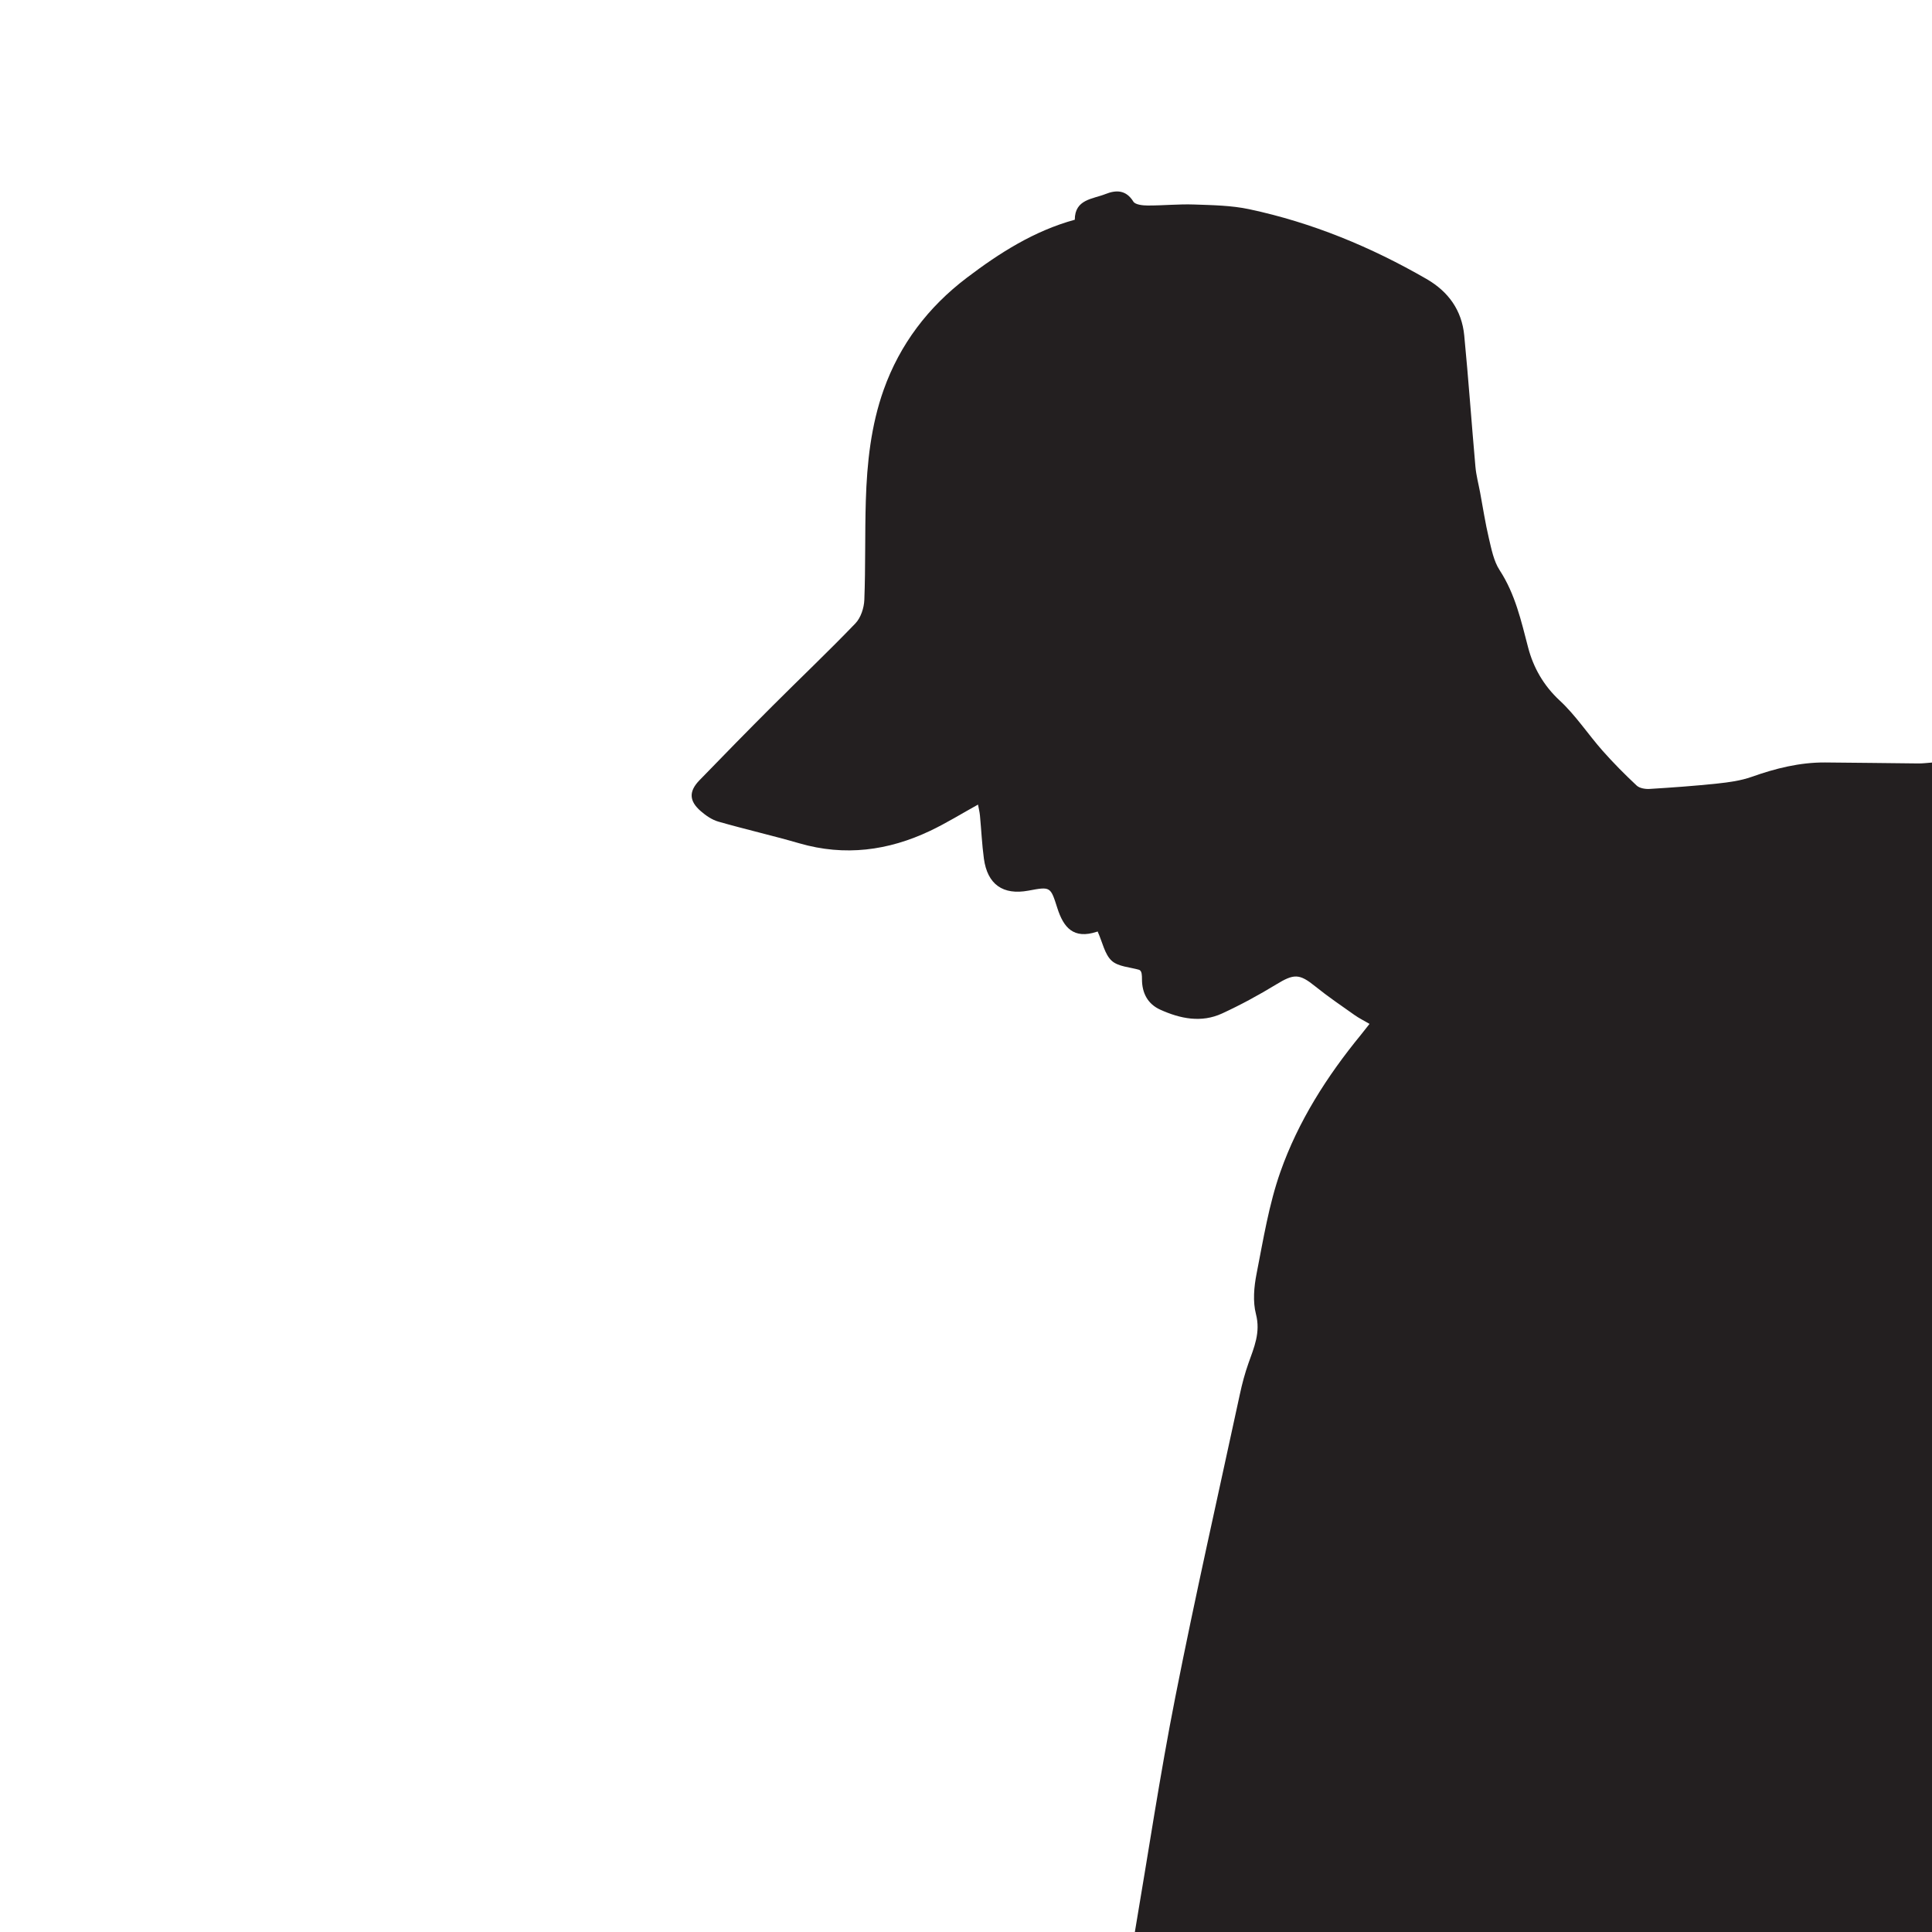 <?xml version="1.0" encoding="UTF-8"?>
<svg xmlns="http://www.w3.org/2000/svg" xmlns:xlink="http://www.w3.org/1999/xlink" width="2500" height="2500" viewBox="0 0 2500 2500">
<defs>
<linearGradient id="linear-pattern-0" gradientUnits="userSpaceOnUse" x1="0.052" y1="0" x2="0.885" y2="0" gradientTransform="matrix(3321.08, 2594.59, -2594.59, 3321.08, -306.318, 34.13)">
<stop offset="0" stop-color="rgb(96.756%, 96.634%, 96.635%)" stop-opacity="1"/>
<stop offset="0.004" stop-color="rgb(96.501%, 96.317%, 96.362%)" stop-opacity="1"/>
<stop offset="0.008" stop-color="rgb(96.245%, 95.999%, 96.089%)" stop-opacity="1"/>
<stop offset="0.012" stop-color="rgb(95.969%, 95.697%, 95.804%)" stop-opacity="1"/>
<stop offset="0.016" stop-color="rgb(95.692%, 95.393%, 95.518%)" stop-opacity="1"/>
<stop offset="0.02" stop-color="rgb(95.366%, 95.129%, 95.203%)" stop-opacity="1"/>
<stop offset="0.023" stop-color="rgb(95.036%, 94.864%, 94.885%)" stop-opacity="1"/>
<stop offset="0.027" stop-color="rgb(94.708%, 94.601%, 94.571%)" stop-opacity="1"/>
<stop offset="0.031" stop-color="rgb(94.38%, 94.339%, 94.257%)" stop-opacity="1"/>
<stop offset="0.035" stop-color="rgb(94.048%, 94.011%, 93.915%)" stop-opacity="1"/>
<stop offset="0.039" stop-color="rgb(93.716%, 93.684%, 93.575%)" stop-opacity="1"/>
<stop offset="0.043" stop-color="rgb(93.385%, 93.347%, 93.23%)" stop-opacity="1"/>
<stop offset="0.047" stop-color="rgb(93.053%, 93.01%, 92.886%)" stop-opacity="1"/>
<stop offset="0.051" stop-color="rgb(92.755%, 92.683%, 92.546%)" stop-opacity="1"/>
<stop offset="0.055" stop-color="rgb(92.455%, 92.358%, 92.207%)" stop-opacity="1"/>
<stop offset="0.059" stop-color="rgb(92.204%, 92.047%, 91.872%)" stop-opacity="1"/>
<stop offset="0.062" stop-color="rgb(91.954%, 91.737%, 91.536%)" stop-opacity="1"/>
<stop offset="0.066" stop-color="rgb(91.702%, 91.429%, 91.203%)" stop-opacity="1"/>
<stop offset="0.07" stop-color="rgb(91.454%, 91.121%, 90.871%)" stop-opacity="1"/>
<stop offset="0.074" stop-color="rgb(91.203%, 90.814%, 90.538%)" stop-opacity="1"/>
<stop offset="0.078" stop-color="rgb(90.953%, 90.508%, 90.208%)" stop-opacity="1"/>
<stop offset="0.082" stop-color="rgb(90.704%, 90.201%, 89.879%)" stop-opacity="1"/>
<stop offset="0.086" stop-color="rgb(90.456%, 89.896%, 89.551%)" stop-opacity="1"/>
<stop offset="0.09" stop-color="rgb(90.167%, 89.581%, 89.223%)" stop-opacity="1"/>
<stop offset="0.094" stop-color="rgb(89.876%, 89.265%, 88.896%)" stop-opacity="1"/>
<stop offset="0.098" stop-color="rgb(89.551%, 88.94%, 88.57%)" stop-opacity="1"/>
<stop offset="0.102" stop-color="rgb(89.224%, 88.617%, 88.243%)" stop-opacity="1"/>
<stop offset="0.105" stop-color="rgb(88.899%, 88.293%, 87.92%)" stop-opacity="1"/>
<stop offset="0.109" stop-color="rgb(88.574%, 87.971%, 87.596%)" stop-opacity="1"/>
<stop offset="0.113" stop-color="rgb(88.248%, 87.65%, 87.276%)" stop-opacity="1"/>
<stop offset="0.117" stop-color="rgb(87.923%, 87.329%, 86.955%)" stop-opacity="1"/>
<stop offset="0.121" stop-color="rgb(87.599%, 87.01%, 86.635%)" stop-opacity="1"/>
<stop offset="0.125" stop-color="rgb(87.276%, 86.693%, 86.317%)" stop-opacity="1"/>
<stop offset="0.129" stop-color="rgb(87.003%, 86.389%, 86.002%)" stop-opacity="1"/>
<stop offset="0.133" stop-color="rgb(86.729%, 86.087%, 85.687%)" stop-opacity="1"/>
<stop offset="0.137" stop-color="rgb(86.485%, 85.793%, 85.374%)" stop-opacity="1"/>
<stop offset="0.141" stop-color="rgb(86.241%, 85.5%, 85.063%)" stop-opacity="1"/>
<stop offset="0.145" stop-color="rgb(85.982%, 85.204%, 84.753%)" stop-opacity="1"/>
<stop offset="0.148" stop-color="rgb(85.722%, 84.908%, 84.444%)" stop-opacity="1"/>
<stop offset="0.152" stop-color="rgb(85.402%, 84.596%, 84.134%)" stop-opacity="1"/>
<stop offset="0.156" stop-color="rgb(85.081%, 84.285%, 83.826%)" stop-opacity="1"/>
<stop offset="0.16" stop-color="rgb(84.763%, 83.975%, 83.519%)" stop-opacity="1"/>
<stop offset="0.164" stop-color="rgb(84.442%, 83.665%, 83.212%)" stop-opacity="1"/>
<stop offset="0.168" stop-color="rgb(84.122%, 83.357%, 82.909%)" stop-opacity="1"/>
<stop offset="0.172" stop-color="rgb(83.803%, 83.051%, 82.605%)" stop-opacity="1"/>
<stop offset="0.176" stop-color="rgb(83.485%, 82.744%, 82.303%)" stop-opacity="1"/>
<stop offset="0.18" stop-color="rgb(83.167%, 82.439%, 82.002%)" stop-opacity="1"/>
<stop offset="0.184" stop-color="rgb(82.849%, 82.135%, 81.703%)" stop-opacity="1"/>
<stop offset="0.188" stop-color="rgb(82.532%, 81.831%, 81.404%)" stop-opacity="1"/>
<stop offset="0.191" stop-color="rgb(82.214%, 81.529%, 81.108%)" stop-opacity="1"/>
<stop offset="0.195" stop-color="rgb(81.897%, 81.227%, 80.812%)" stop-opacity="1"/>
<stop offset="0.199" stop-color="rgb(81.581%, 80.927%, 80.516%)" stop-opacity="1"/>
<stop offset="0.203" stop-color="rgb(81.265%, 80.627%, 80.223%)" stop-opacity="1"/>
<stop offset="0.207" stop-color="rgb(80.949%, 80.266%, 79.846%)" stop-opacity="1"/>
<stop offset="0.211" stop-color="rgb(80.632%, 79.904%, 79.471%)" stop-opacity="1"/>
<stop offset="0.215" stop-color="rgb(80.316%, 79.535%, 79.085%)" stop-opacity="1"/>
<stop offset="0.219" stop-color="rgb(80%, 79.166%, 78.7%)" stop-opacity="1"/>
<stop offset="0.223" stop-color="rgb(79.686%, 78.801%, 78.319%)" stop-opacity="1"/>
<stop offset="0.227" stop-color="rgb(79.372%, 78.435%, 77.937%)" stop-opacity="1"/>
<stop offset="0.23" stop-color="rgb(79.059%, 78.073%, 77.56%)" stop-opacity="1"/>
<stop offset="0.234" stop-color="rgb(78.745%, 77.71%, 77.184%)" stop-opacity="1"/>
<stop offset="0.238" stop-color="rgb(78.433%, 77.35%, 76.81%)" stop-opacity="1"/>
<stop offset="0.242" stop-color="rgb(78.12%, 76.99%, 76.436%)" stop-opacity="1"/>
<stop offset="0.246" stop-color="rgb(77.809%, 76.701%, 76.158%)" stop-opacity="1"/>
<stop offset="0.25" stop-color="rgb(77.499%, 76.414%, 75.88%)" stop-opacity="1"/>
<stop offset="0.254" stop-color="rgb(77.19%, 76.129%, 75.604%)" stop-opacity="1"/>
<stop offset="0.258" stop-color="rgb(76.88%, 75.844%, 75.331%)" stop-opacity="1"/>
<stop offset="0.262" stop-color="rgb(76.573%, 75.56%, 75.058%)" stop-opacity="1"/>
<stop offset="0.266" stop-color="rgb(76.263%, 75.278%, 74.785%)" stop-opacity="1"/>
<stop offset="0.27" stop-color="rgb(75.955%, 74.995%, 74.515%)" stop-opacity="1"/>
<stop offset="0.273" stop-color="rgb(75.648%, 74.715%, 74.245%)" stop-opacity="1"/>
<stop offset="0.277" stop-color="rgb(75.342%, 74.426%, 73.965%)" stop-opacity="1"/>
<stop offset="0.281" stop-color="rgb(75.035%, 74.139%, 73.688%)" stop-opacity="1"/>
<stop offset="0.285" stop-color="rgb(74.728%, 73.793%, 73.332%)" stop-opacity="1"/>
<stop offset="0.289" stop-color="rgb(74.422%, 73.447%, 72.977%)" stop-opacity="1"/>
<stop offset="0.293" stop-color="rgb(74.117%, 73.1%, 72.623%)" stop-opacity="1"/>
<stop offset="0.297" stop-color="rgb(73.811%, 72.757%, 72.27%)" stop-opacity="1"/>
<stop offset="0.301" stop-color="rgb(73.508%, 72.461%, 71.98%)" stop-opacity="1"/>
<stop offset="0.305" stop-color="rgb(73.204%, 72.166%, 71.693%)" stop-opacity="1"/>
<stop offset="0.309" stop-color="rgb(72.902%, 71.895%, 71.434%)" stop-opacity="1"/>
<stop offset="0.312" stop-color="rgb(72.598%, 71.623%, 71.178%)" stop-opacity="1"/>
<stop offset="0.316" stop-color="rgb(72.295%, 71.353%, 70.921%)" stop-opacity="1"/>
<stop offset="0.32" stop-color="rgb(71.992%, 71.085%, 70.665%)" stop-opacity="1"/>
<stop offset="0.324" stop-color="rgb(71.692%, 70.818%, 70.413%)" stop-opacity="1"/>
<stop offset="0.328" stop-color="rgb(71.391%, 70.549%, 70.16%)" stop-opacity="1"/>
<stop offset="0.332" stop-color="rgb(71.091%, 70.284%, 69.908%)" stop-opacity="1"/>
<stop offset="0.336" stop-color="rgb(70.79%, 70.018%, 69.658%)" stop-opacity="1"/>
<stop offset="0.34" stop-color="rgb(70.491%, 69.701%, 69.339%)" stop-opacity="1"/>
<stop offset="0.344" stop-color="rgb(70.192%, 69.383%, 69.022%)" stop-opacity="1"/>
<stop offset="0.348" stop-color="rgb(69.894%, 69.054%, 68.687%)" stop-opacity="1"/>
<stop offset="0.352" stop-color="rgb(69.595%, 68.726%, 68.356%)" stop-opacity="1"/>
<stop offset="0.355" stop-color="rgb(69.299%, 68.401%, 68.028%)" stop-opacity="1"/>
<stop offset="0.359" stop-color="rgb(69.003%, 68.074%, 67.699%)" stop-opacity="1"/>
<stop offset="0.363" stop-color="rgb(68.707%, 67.752%, 67.374%)" stop-opacity="1"/>
<stop offset="0.367" stop-color="rgb(68.413%, 67.429%, 67.049%)" stop-opacity="1"/>
<stop offset="0.371" stop-color="rgb(68.117%, 67.107%, 66.725%)" stop-opacity="1"/>
<stop offset="0.375" stop-color="rgb(67.822%, 66.786%, 66.403%)" stop-opacity="1"/>
<stop offset="0.379" stop-color="rgb(67.529%, 66.527%, 66.161%)" stop-opacity="1"/>
<stop offset="0.383" stop-color="rgb(67.235%, 66.269%, 65.918%)" stop-opacity="1"/>
<stop offset="0.387" stop-color="rgb(66.942%, 66.017%, 65.683%)" stop-opacity="1"/>
<stop offset="0.391" stop-color="rgb(66.647%, 65.765%, 65.45%)" stop-opacity="1"/>
<stop offset="0.395" stop-color="rgb(66.284%, 65.44%, 65.141%)" stop-opacity="1"/>
<stop offset="0.398" stop-color="rgb(65.923%, 65.115%, 64.835%)" stop-opacity="1"/>
<stop offset="0.402" stop-color="rgb(65.486%, 64.711%, 64.45%)" stop-opacity="1"/>
<stop offset="0.406" stop-color="rgb(65.05%, 64.31%, 64.067%)" stop-opacity="1"/>
<stop offset="0.41" stop-color="rgb(64.621%, 63.916%, 63.693%)" stop-opacity="1"/>
<stop offset="0.414" stop-color="rgb(64.191%, 63.521%, 63.318%)" stop-opacity="1"/>
<stop offset="0.418" stop-color="rgb(63.858%, 63.232%, 63.049%)" stop-opacity="1"/>
<stop offset="0.422" stop-color="rgb(63.524%, 62.946%, 62.781%)" stop-opacity="1"/>
<stop offset="0.426" stop-color="rgb(63.191%, 62.66%, 62.514%)" stop-opacity="1"/>
<stop offset="0.43" stop-color="rgb(62.86%, 62.375%, 62.248%)" stop-opacity="1"/>
<stop offset="0.434" stop-color="rgb(62.558%, 62.082%, 61.998%)" stop-opacity="1"/>
<stop offset="0.438" stop-color="rgb(62.254%, 61.789%, 61.748%)" stop-opacity="1"/>
<stop offset="0.441" stop-color="rgb(61.972%, 61.491%, 61.51%)" stop-opacity="1"/>
<stop offset="0.445" stop-color="rgb(61.688%, 61.195%, 61.272%)" stop-opacity="1"/>
<stop offset="0.449" stop-color="rgb(61.4%, 60.902%, 61.023%)" stop-opacity="1"/>
<stop offset="0.453" stop-color="rgb(61.11%, 60.609%, 60.776%)" stop-opacity="1"/>
<stop offset="0.457" stop-color="rgb(60.786%, 60.335%, 60.463%)" stop-opacity="1"/>
<stop offset="0.461" stop-color="rgb(60.461%, 60.059%, 60.152%)" stop-opacity="1"/>
<stop offset="0.465" stop-color="rgb(60.138%, 59.784%, 59.843%)" stop-opacity="1"/>
<stop offset="0.469" stop-color="rgb(59.813%, 59.511%, 59.534%)" stop-opacity="1"/>
<stop offset="0.473" stop-color="rgb(59.544%, 59.206%, 59.25%)" stop-opacity="1"/>
<stop offset="0.477" stop-color="rgb(59.277%, 58.9%, 58.966%)" stop-opacity="1"/>
<stop offset="0.48" stop-color="rgb(59.032%, 58.585%, 58.691%)" stop-opacity="1"/>
<stop offset="0.484" stop-color="rgb(58.786%, 58.269%, 58.418%)" stop-opacity="1"/>
<stop offset="0.488" stop-color="rgb(58.54%, 57.97%, 58.153%)" stop-opacity="1"/>
<stop offset="0.492" stop-color="rgb(58.295%, 57.674%, 57.887%)" stop-opacity="1"/>
<stop offset="0.496" stop-color="rgb(58.049%, 57.42%, 57.639%)" stop-opacity="1"/>
<stop offset="0.5" stop-color="rgb(57.803%, 57.169%, 57.391%)" stop-opacity="1"/>
<stop offset="0.504" stop-color="rgb(57.559%, 56.918%, 57.144%)" stop-opacity="1"/>
<stop offset="0.508" stop-color="rgb(57.315%, 56.668%, 56.898%)" stop-opacity="1"/>
<stop offset="0.512" stop-color="rgb(57.037%, 56.384%, 56.618%)" stop-opacity="1"/>
<stop offset="0.516" stop-color="rgb(56.76%, 56.1%, 56.339%)" stop-opacity="1"/>
<stop offset="0.52" stop-color="rgb(56.477%, 55.814%, 56.055%)" stop-opacity="1"/>
<stop offset="0.523" stop-color="rgb(56.195%, 55.527%, 55.772%)" stop-opacity="1"/>
<stop offset="0.527" stop-color="rgb(55.931%, 55.257%, 55.508%)" stop-opacity="1"/>
<stop offset="0.531" stop-color="rgb(55.666%, 54.988%, 55.243%)" stop-opacity="1"/>
<stop offset="0.535" stop-color="rgb(55.426%, 54.745%, 55.005%)" stop-opacity="1"/>
<stop offset="0.539" stop-color="rgb(55.188%, 54.503%, 54.768%)" stop-opacity="1"/>
<stop offset="0.543" stop-color="rgb(54.95%, 54.262%, 54.532%)" stop-opacity="1"/>
<stop offset="0.547" stop-color="rgb(54.712%, 54.022%, 54.297%)" stop-opacity="1"/>
<stop offset="0.551" stop-color="rgb(54.333%, 53.697%, 53.992%)" stop-opacity="1"/>
<stop offset="0.555" stop-color="rgb(53.955%, 53.372%, 53.687%)" stop-opacity="1"/>
<stop offset="0.559" stop-color="rgb(53.574%, 53.047%, 53.38%)" stop-opacity="1"/>
<stop offset="0.562" stop-color="rgb(53.192%, 52.724%, 53.075%)" stop-opacity="1"/>
<stop offset="0.566" stop-color="rgb(52.815%, 52.373%, 52.762%)" stop-opacity="1"/>
<stop offset="0.57" stop-color="rgb(52.44%, 52.023%, 52.451%)" stop-opacity="1"/>
<stop offset="0.574" stop-color="rgb(52.068%, 51.651%, 52.133%)" stop-opacity="1"/>
<stop offset="0.578" stop-color="rgb(51.697%, 51.279%, 51.817%)" stop-opacity="1"/>
<stop offset="0.582" stop-color="rgb(51.334%, 50.914%, 51.506%)" stop-opacity="1"/>
<stop offset="0.586" stop-color="rgb(50.97%, 50.551%, 51.198%)" stop-opacity="1"/>
<stop offset="0.59" stop-color="rgb(50.668%, 50.249%, 50.946%)" stop-opacity="1"/>
<stop offset="0.594" stop-color="rgb(50.366%, 49.947%, 50.697%)" stop-opacity="1"/>
<stop offset="0.598" stop-color="rgb(50.066%, 49.646%, 50.447%)" stop-opacity="1"/>
<stop offset="0.602" stop-color="rgb(49.767%, 49.347%, 50.198%)" stop-opacity="1"/>
<stop offset="0.605" stop-color="rgb(49.51%, 49.091%, 49.928%)" stop-opacity="1"/>
<stop offset="0.609" stop-color="rgb(49.252%, 48.833%, 49.66%)" stop-opacity="1"/>
<stop offset="0.613" stop-color="rgb(49.019%, 48.599%, 49.379%)" stop-opacity="1"/>
<stop offset="0.617" stop-color="rgb(48.785%, 48.367%, 49.1%)" stop-opacity="1"/>
<stop offset="0.621" stop-color="rgb(48.535%, 48.116%, 48.82%)" stop-opacity="1"/>
<stop offset="0.625" stop-color="rgb(48.285%, 47.864%, 48.543%)" stop-opacity="1"/>
<stop offset="0.629" stop-color="rgb(47.955%, 47.537%, 48.264%)" stop-opacity="1"/>
<stop offset="0.633" stop-color="rgb(47.629%, 47.211%, 47.984%)" stop-opacity="1"/>
<stop offset="0.637" stop-color="rgb(47.302%, 46.886%, 47.708%)" stop-opacity="1"/>
<stop offset="0.641" stop-color="rgb(46.977%, 46.562%, 47.432%)" stop-opacity="1"/>
<stop offset="0.645" stop-color="rgb(46.655%, 46.242%, 47.124%)" stop-opacity="1"/>
<stop offset="0.648" stop-color="rgb(46.333%, 45.921%, 46.815%)" stop-opacity="1"/>
<stop offset="0.652" stop-color="rgb(46.013%, 45.604%, 46.5%)" stop-opacity="1"/>
<stop offset="0.656" stop-color="rgb(45.694%, 45.288%, 46.184%)" stop-opacity="1"/>
<stop offset="0.66" stop-color="rgb(45.378%, 44.974%, 45.885%)" stop-opacity="1"/>
<stop offset="0.664" stop-color="rgb(45.061%, 44.661%, 45.586%)" stop-opacity="1"/>
<stop offset="0.668" stop-color="rgb(44.746%, 44.348%, 45.319%)" stop-opacity="1"/>
<stop offset="0.672" stop-color="rgb(44.432%, 44.038%, 45.052%)" stop-opacity="1"/>
<stop offset="0.676" stop-color="rgb(44.119%, 43.729%, 44.788%)" stop-opacity="1"/>
<stop offset="0.68" stop-color="rgb(43.808%, 43.422%, 44.522%)" stop-opacity="1"/>
<stop offset="0.684" stop-color="rgb(43.5%, 43.117%, 44.223%)" stop-opacity="1"/>
<stop offset="0.688" stop-color="rgb(43.192%, 42.813%, 43.924%)" stop-opacity="1"/>
<stop offset="0.691" stop-color="rgb(42.883%, 42.511%, 43.622%)" stop-opacity="1"/>
<stop offset="0.695" stop-color="rgb(42.578%, 42.21%, 43.32%)" stop-opacity="1"/>
<stop offset="0.699" stop-color="rgb(42.287%, 41.899%, 43.002%)" stop-opacity="1"/>
<stop offset="0.703" stop-color="rgb(41.995%, 41.589%, 42.686%)" stop-opacity="1"/>
<stop offset="0.707" stop-color="rgb(41.722%, 41.266%, 42.348%)" stop-opacity="1"/>
<stop offset="0.711" stop-color="rgb(41.45%, 40.942%, 42.01%)" stop-opacity="1"/>
<stop offset="0.715" stop-color="rgb(41.179%, 40.622%, 41.675%)" stop-opacity="1"/>
<stop offset="0.719" stop-color="rgb(40.906%, 40.302%, 41.341%)" stop-opacity="1"/>
<stop offset="0.723" stop-color="rgb(40.576%, 39.977%, 41.055%)" stop-opacity="1"/>
<stop offset="0.727" stop-color="rgb(40.247%, 39.653%, 40.768%)" stop-opacity="1"/>
<stop offset="0.73" stop-color="rgb(39.92%, 39.333%, 40.485%)" stop-opacity="1"/>
<stop offset="0.734" stop-color="rgb(39.594%, 39.014%, 40.202%)" stop-opacity="1"/>
<stop offset="0.738" stop-color="rgb(39.302%, 38.699%, 39.897%)" stop-opacity="1"/>
<stop offset="0.742" stop-color="rgb(39.011%, 38.385%, 39.592%)" stop-opacity="1"/>
<stop offset="0.746" stop-color="rgb(38.748%, 38.077%, 39.268%)" stop-opacity="1"/>
<stop offset="0.75" stop-color="rgb(38.486%, 37.769%, 38.947%)" stop-opacity="1"/>
<stop offset="0.754" stop-color="rgb(38.217%, 37.468%, 38.632%)" stop-opacity="1"/>
<stop offset="0.758" stop-color="rgb(37.95%, 37.169%, 38.321%)" stop-opacity="1"/>
<stop offset="0.762" stop-color="rgb(37.628%, 36.903%, 38.062%)" stop-opacity="1"/>
<stop offset="0.766" stop-color="rgb(37.308%, 36.639%, 37.801%)" stop-opacity="1"/>
<stop offset="0.77" stop-color="rgb(36.987%, 36.377%, 37.543%)" stop-opacity="1"/>
<stop offset="0.773" stop-color="rgb(36.67%, 36.115%, 37.286%)" stop-opacity="1"/>
<stop offset="0.777" stop-color="rgb(36.374%, 35.808%, 36.969%)" stop-opacity="1"/>
<stop offset="0.781" stop-color="rgb(36.079%, 35.501%, 36.653%)" stop-opacity="1"/>
<stop offset="0.785" stop-color="rgb(35.796%, 35.175%, 36.31%)" stop-opacity="1"/>
<stop offset="0.789" stop-color="rgb(35.512%, 34.85%, 35.968%)" stop-opacity="1"/>
<stop offset="0.793" stop-color="rgb(35.239%, 34.534%, 35.645%)" stop-opacity="1"/>
<stop offset="0.797" stop-color="rgb(34.964%, 34.219%, 35.323%)" stop-opacity="1"/>
<stop offset="0.801" stop-color="rgb(34.717%, 33.929%, 35.056%)" stop-opacity="1"/>
<stop offset="0.805" stop-color="rgb(34.468%, 33.643%, 34.789%)" stop-opacity="1"/>
<stop offset="0.809" stop-color="rgb(34.222%, 33.356%, 34.523%)" stop-opacity="1"/>
<stop offset="0.812" stop-color="rgb(33.975%, 33.07%, 34.258%)" stop-opacity="1"/>
<stop offset="0.816" stop-color="rgb(33.702%, 32.794%, 33.978%)" stop-opacity="1"/>
<stop offset="0.82" stop-color="rgb(33.429%, 32.518%, 33.699%)" stop-opacity="1"/>
<stop offset="0.824" stop-color="rgb(33.15%, 32.245%, 33.417%)" stop-opacity="1"/>
<stop offset="0.828" stop-color="rgb(32.87%, 31.973%, 33.134%)" stop-opacity="1"/>
<stop offset="0.832" stop-color="rgb(32.602%, 31.693%, 32.841%)" stop-opacity="1"/>
<stop offset="0.836" stop-color="rgb(32.332%, 31.413%, 32.547%)" stop-opacity="1"/>
<stop offset="0.84" stop-color="rgb(32.077%, 31.117%, 32.231%)" stop-opacity="1"/>
<stop offset="0.844" stop-color="rgb(31.822%, 30.821%, 31.914%)" stop-opacity="1"/>
<stop offset="0.848" stop-color="rgb(31.569%, 30.527%, 31.599%)" stop-opacity="1"/>
<stop offset="0.852" stop-color="rgb(31.314%, 30.234%, 31.285%)" stop-opacity="1"/>
<stop offset="0.855" stop-color="rgb(31.004%, 29.932%, 30.974%)" stop-opacity="1"/>
<stop offset="0.859" stop-color="rgb(30.695%, 29.63%, 30.663%)" stop-opacity="1"/>
<stop offset="0.863" stop-color="rgb(30.382%, 29.329%, 30.354%)" stop-opacity="1"/>
<stop offset="0.867" stop-color="rgb(30.07%, 29.031%, 30.048%)" stop-opacity="1"/>
<stop offset="0.871" stop-color="rgb(29.79%, 28.74%, 29.742%)" stop-opacity="1"/>
<stop offset="0.875" stop-color="rgb(29.51%, 28.448%, 29.437%)" stop-opacity="1"/>
<stop offset="0.879" stop-color="rgb(29.265%, 28.165%, 29.134%)" stop-opacity="1"/>
<stop offset="0.883" stop-color="rgb(29.018%, 27.882%, 28.83%)" stop-opacity="1"/>
<stop offset="0.887" stop-color="rgb(28.772%, 27.6%, 28.529%)" stop-opacity="1"/>
<stop offset="0.891" stop-color="rgb(28.528%, 27.319%, 28.23%)" stop-opacity="1"/>
<stop offset="0.895" stop-color="rgb(28.319%, 27.036%, 27.982%)" stop-opacity="1"/>
<stop offset="0.898" stop-color="rgb(28.108%, 26.752%, 27.733%)" stop-opacity="1"/>
<stop offset="0.902" stop-color="rgb(27.901%, 26.469%, 27.486%)" stop-opacity="1"/>
<stop offset="0.906" stop-color="rgb(27.692%, 26.19%, 27.237%)" stop-opacity="1"/>
<stop offset="0.91" stop-color="rgb(27.435%, 25.912%, 26.964%)" stop-opacity="1"/>
<stop offset="0.914" stop-color="rgb(27.179%, 25.635%, 26.692%)" stop-opacity="1"/>
<stop offset="0.918" stop-color="rgb(26.894%, 25.362%, 26.402%)" stop-opacity="1"/>
<stop offset="0.922" stop-color="rgb(26.607%, 25.087%, 26.114%)" stop-opacity="1"/>
<stop offset="0.926" stop-color="rgb(26.331%, 24.815%, 25.826%)" stop-opacity="1"/>
<stop offset="0.93" stop-color="rgb(26.054%, 24.544%, 25.539%)" stop-opacity="1"/>
<stop offset="0.934" stop-color="rgb(25.815%, 24.277%, 25.25%)" stop-opacity="1"/>
<stop offset="0.938" stop-color="rgb(25.577%, 24.01%, 24.962%)" stop-opacity="1"/>
<stop offset="0.941" stop-color="rgb(25.34%, 23.744%, 24.675%)" stop-opacity="1"/>
<stop offset="0.945" stop-color="rgb(25.102%, 23.479%, 24.388%)" stop-opacity="1"/>
<stop offset="0.949" stop-color="rgb(24.811%, 23.215%, 24.109%)" stop-opacity="1"/>
<stop offset="0.953" stop-color="rgb(24.519%, 22.951%, 23.828%)" stop-opacity="1"/>
<stop offset="0.957" stop-color="rgb(24.21%, 22.687%, 23.552%)" stop-opacity="1"/>
<stop offset="0.961" stop-color="rgb(23.9%, 22.424%, 23.277%)" stop-opacity="1"/>
<stop offset="0.965" stop-color="rgb(23.605%, 22.154%, 22.99%)" stop-opacity="1"/>
<stop offset="0.969" stop-color="rgb(23.309%, 21.886%, 22.705%)" stop-opacity="1"/>
<stop offset="0.973" stop-color="rgb(23.05%, 21.599%, 22.395%)" stop-opacity="1"/>
<stop offset="0.977" stop-color="rgb(22.789%, 21.313%, 22.086%)" stop-opacity="1"/>
<stop offset="0.98" stop-color="rgb(22.53%, 21.03%, 21.777%)" stop-opacity="1"/>
<stop offset="0.984" stop-color="rgb(22.27%, 20.746%, 21.469%)" stop-opacity="1"/>
<stop offset="0.988" stop-color="rgb(22.035%, 20.486%, 21.188%)" stop-opacity="1"/>
<stop offset="0.992" stop-color="rgb(21.802%, 20.229%, 20.909%)" stop-opacity="1"/>
<stop offset="0.996" stop-color="rgb(21.573%, 19.977%, 20.636%)" stop-opacity="1"/>
<stop offset="1" stop-color="rgb(21.344%, 19.727%, 20.364%)" stop-opacity="1"/>
</linearGradient>
</defs>

<path fill-rule="nonzero" fill="rgb(13.73%, 12.16%, 12.549%)" fill-opacity="1" d="M 1468.5 2500 C 1485.75 2398.738 1500.898 2297.07 1520.781 2196.328 C 1546.672 2065.102 1576.25 1934.602 1604.449 1803.828 C 1607.34 1790.41 1610.898 1777.039 1615.469 1764.121 C 1622.77 1743.488 1631.359 1724.309 1625.211 1700.512 C 1620.98 1684.16 1622.66 1665.172 1626 1648.199 C 1634.719 1603.891 1641.93 1558.68 1656.84 1516.34 C 1679.828 1451.078 1716.949 1392.789 1760.91 1339.148 C 1764.289 1335.031 1767.52 1330.801 1772.172 1324.91 C 1764.988 1320.719 1758.621 1317.578 1752.898 1313.539 C 1735.699 1301.371 1718.219 1289.512 1701.852 1276.289 C 1681.359 1259.75 1674.422 1259.82 1651.359 1273.891 C 1628.789 1287.66 1605.391 1300.352 1581.391 1311.422 C 1554.488 1323.82 1527.27 1318.211 1501.461 1306.559 C 1485.172 1299.211 1477.801 1285.121 1477.711 1267.309 C 1477.68 1262.059 1477.699 1256.82 1474.371 1255.059 C 1462.148 1251.398 1446.98 1250.961 1438.52 1243.199 C 1429.48 1234.922 1426.781 1219.719 1420.48 1205.691 C 1422.238 1205.922 1420.699 1205.238 1419.512 1205.629 C 1388.898 1215.809 1376.129 1199.93 1368.199 1175.07 C 1359.309 1147.18 1359.52 1147.121 1330.852 1152.469 C 1297.879 1158.621 1277.672 1144.48 1273.141 1110.969 C 1270.641 1092.52 1269.828 1073.852 1268.059 1055.301 C 1267.602 1050.5 1266.379 1045.77 1265.539 1041.141 C 1244.359 1052.84 1224.531 1065.172 1203.57 1075.109 C 1149.32 1100.828 1093.129 1108.27 1034.43 1091.27 C 999.637 1081.199 964.27 1073.121 929.445 1063.141 C 921.277 1060.809 913.453 1055.371 906.895 1049.711 C 891.605 1036.512 891.102 1024.121 905.121 1009.641 C 936.246 977.488 967.562 945.531 999.199 913.891 C 1035.02 878.059 1071.809 843.18 1106.891 806.66 C 1113.891 799.371 1118.039 786.641 1118.441 776.219 C 1120.09 733.441 1119.07 690.57 1120.371 647.77 C 1121.859 599.039 1127.039 550.469 1143.488 504.32 C 1164.461 445.469 1201.109 397.32 1250.898 359.531 C 1293.41 327.27 1338.078 298.789 1390.781 284.328 C 1390.84 257.691 1413.891 257.711 1430.539 251.078 C 1444.051 245.699 1457.051 245.441 1466.57 260.879 C 1469.059 264.91 1478.691 265.898 1485.051 265.93 C 1505.078 266.012 1525.148 263.922 1545.129 264.621 C 1569.02 265.461 1593.379 265.789 1616.59 270.738 C 1697.898 288.078 1773.969 319.469 1845.941 361.012 C 1874.34 377.398 1891.559 401.539 1894.711 434.012 C 1900.211 490.59 1904.16 547.32 1909.199 603.941 C 1910.199 615.121 1913.18 626.129 1915.25 637.211 C 1918.949 656.969 1921.949 676.891 1926.578 696.43 C 1929.949 710.621 1932.84 726.031 1940.559 737.879 C 1960.691 768.75 1968.328 803.191 1977.43 838 C 1984.121 863.602 1997.289 887.07 2018.238 906.461 C 2038.93 925.609 2054.75 949.941 2073.559 971.25 C 2087.512 987.059 2102.441 1002.09 2117.84 1016.5 C 2121.578 1019.988 2128.961 1021.219 2134.512 1020.879 C 2163.809 1019.078 2193.121 1016.98 2222.309 1013.891 C 2237.262 1012.301 2252.602 1010.219 2266.66 1005.238 C 2297.551 994.289 2328.801 986.441 2361.68 986.629 C 2401.93 986.871 2442.18 987.559 2482.43 987.898 C 2488.281 987.949 2494.141 987.148 2500 986.738 C 2500 1491.16 2500 1995.578 2500 2500 C 2156.172 2500 1812.34 2500 1468.5 2500 "/>
</svg>
